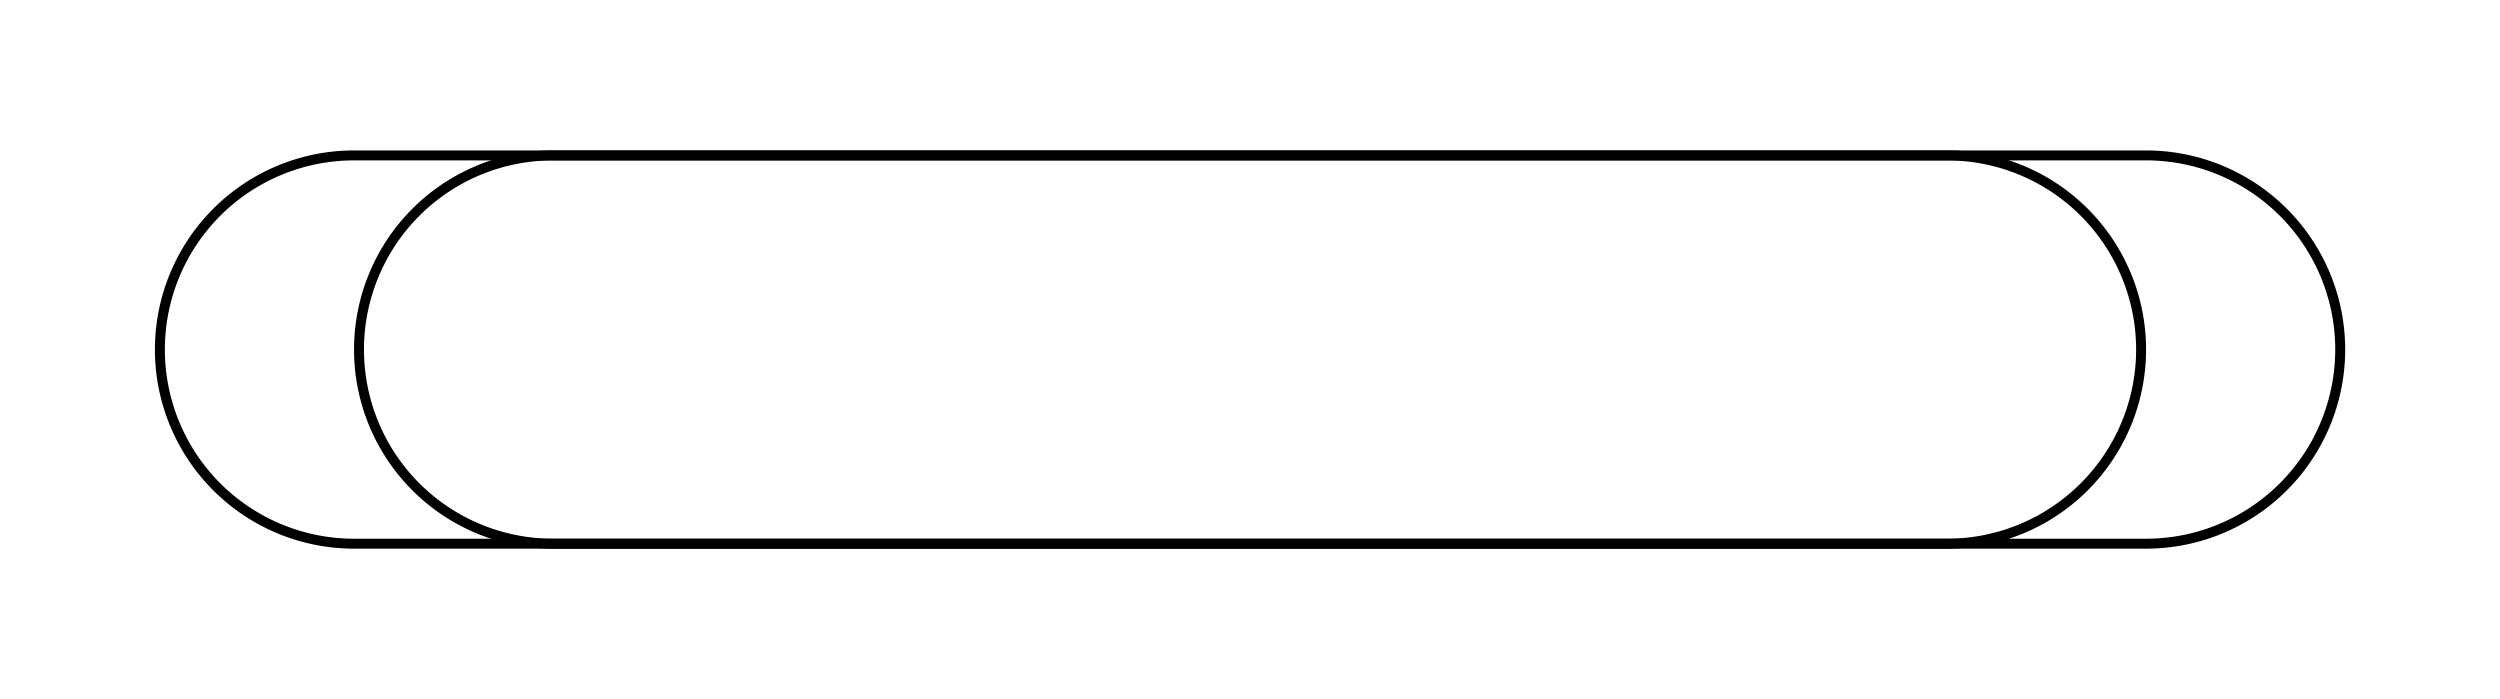 <svg id="Calque_1" data-name="Calque 1" xmlns="http://www.w3.org/2000/svg" viewBox="0 0 251.11 70.22"><defs><style>.cls-1,.cls-2{fill:none;}.cls-2{stroke:#000;}</style></defs><g id="Rectangle_77" data-name="Rectangle 77"><path class="cls-1" d="M35.56,15.11h180a20,20,0,0,1,20,20h0a20,20,0,0,1-20,20h-180a20,20,0,0,1-20-20h0A20,20,0,0,1,35.56,15.11Z"/><path class="cls-2" d="M35.56,15.61h180a19.5,19.5,0,0,1,19.5,19.5h0a19.5,19.5,0,0,1-19.5,19.5h-180a19.5,19.5,0,0,1-19.5-19.5h0A19.5,19.5,0,0,1,35.56,15.61Z"/></g><g id="Rectangle_78" data-name="Rectangle 78"><path class="cls-1" d="M55.56,15.11h140a20,20,0,0,1,20,20h0a20,20,0,0,1-20,20h-140a20,20,0,0,1-20-20h0A20,20,0,0,1,55.56,15.11Z"/><path class="cls-2" d="M55.56,15.61h140a19.5,19.5,0,0,1,19.5,19.5h0a19.5,19.5,0,0,1-19.5,19.5h-140a19.5,19.5,0,0,1-19.5-19.5h0A19.5,19.5,0,0,1,55.56,15.61Z"/></g></svg>